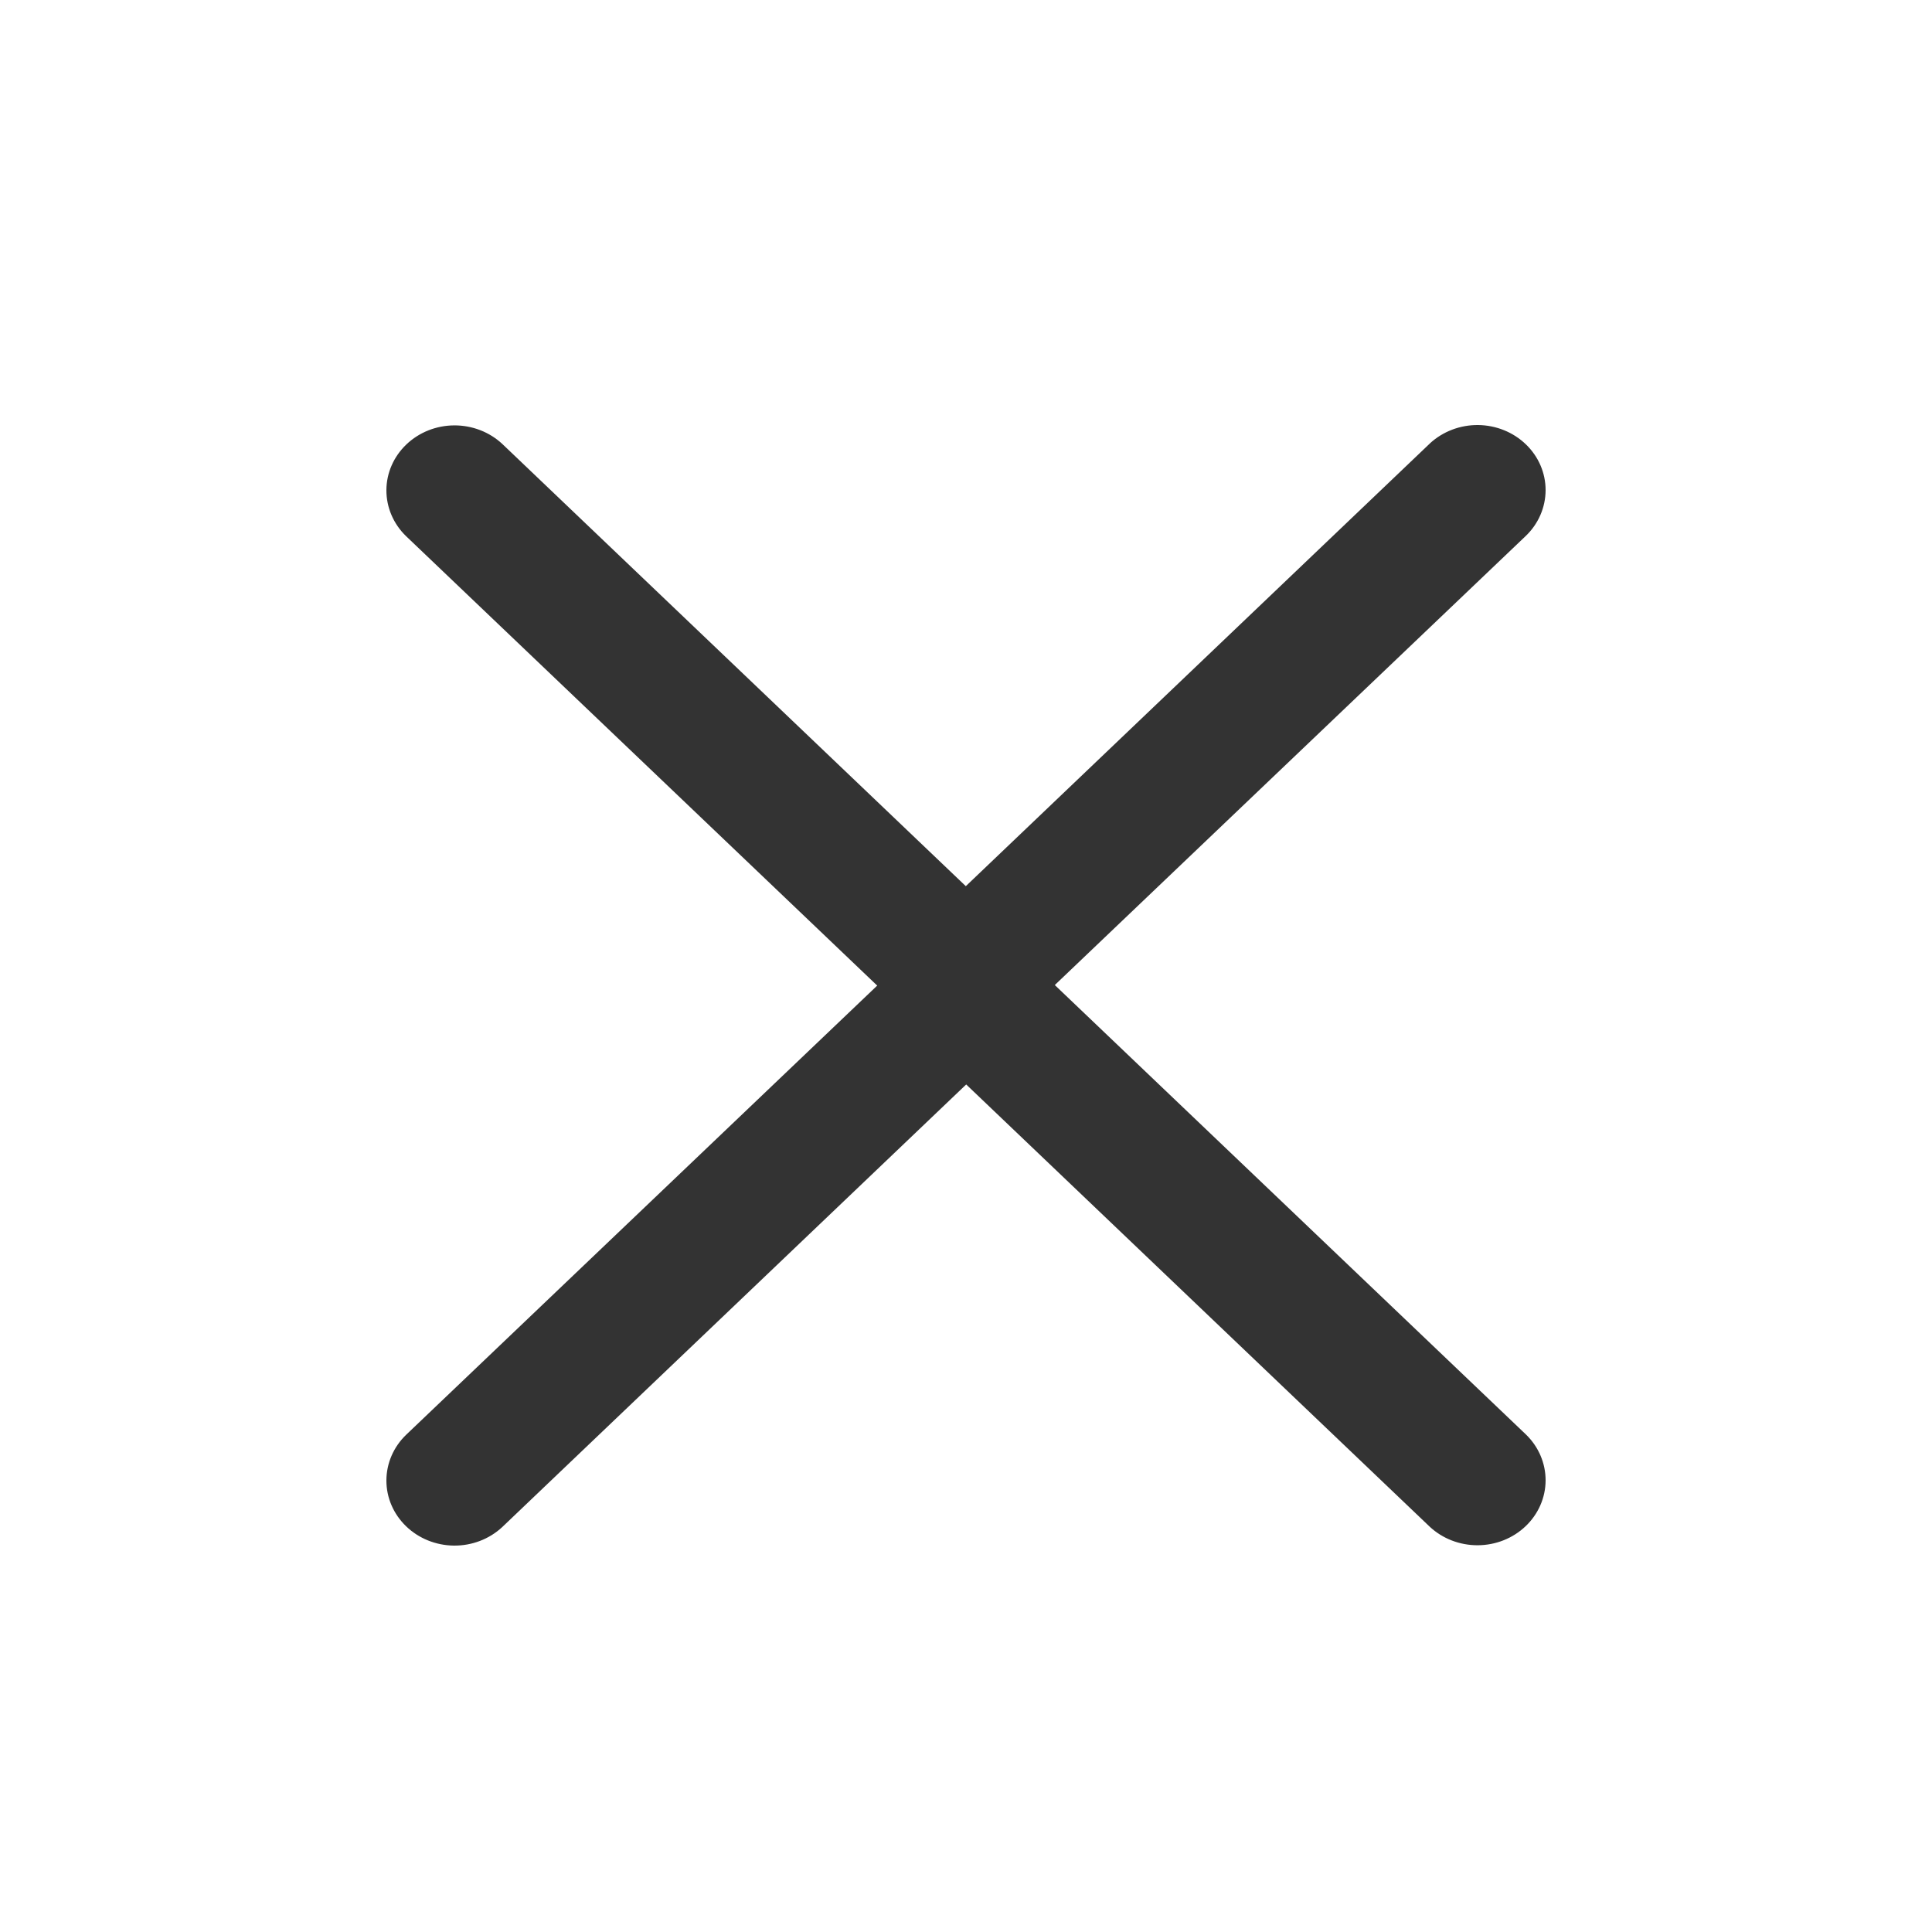 <svg width="50" height="50" viewBox="0 0 50 50" fill="none" xmlns="http://www.w3.org/2000/svg">
<path d="M10.514 37.129C10.185 37.444 10.001 37.87 10 38.314C9.999 38.758 10.182 39.184 10.51 39.5C10.837 39.816 11.282 39.995 11.747 40C12.213 40.004 12.661 39.833 12.995 39.523C12.998 39.518 13.003 39.514 13.009 39.51L25.005 28.066L37 39.51C37.332 39.82 37.779 39.993 38.244 39.991C38.709 39.989 39.154 39.812 39.483 39.498C39.812 39.184 39.998 38.76 40 38.316C40.002 37.873 39.821 37.446 39.496 37.129L26.252 24.495C25.926 24.181 25.483 24.003 25.02 24C24.556 23.997 24.111 24.169 23.78 24.479L10.514 37.129Z" fill="#333333"/>
<path d="M39.486 13.871C39.815 13.556 39.999 13.13 40 12.686C40.001 12.242 39.818 11.816 39.49 11.5C39.163 11.184 38.718 11.005 38.253 11C37.787 10.996 37.339 11.167 37.005 11.476C37.002 11.482 36.997 11.486 36.991 11.49L24.995 22.934L13 11.49C12.668 11.18 12.221 11.007 11.756 11.009C11.291 11.011 10.846 11.188 10.517 11.502C10.188 11.816 10.002 12.24 10 12.684C9.998 13.127 10.179 13.554 10.504 13.871L23.748 26.505C24.074 26.819 24.517 26.997 24.98 27C25.444 27.003 25.889 26.831 26.22 26.521L39.486 13.871Z" fill="#333333"/>
</svg>
